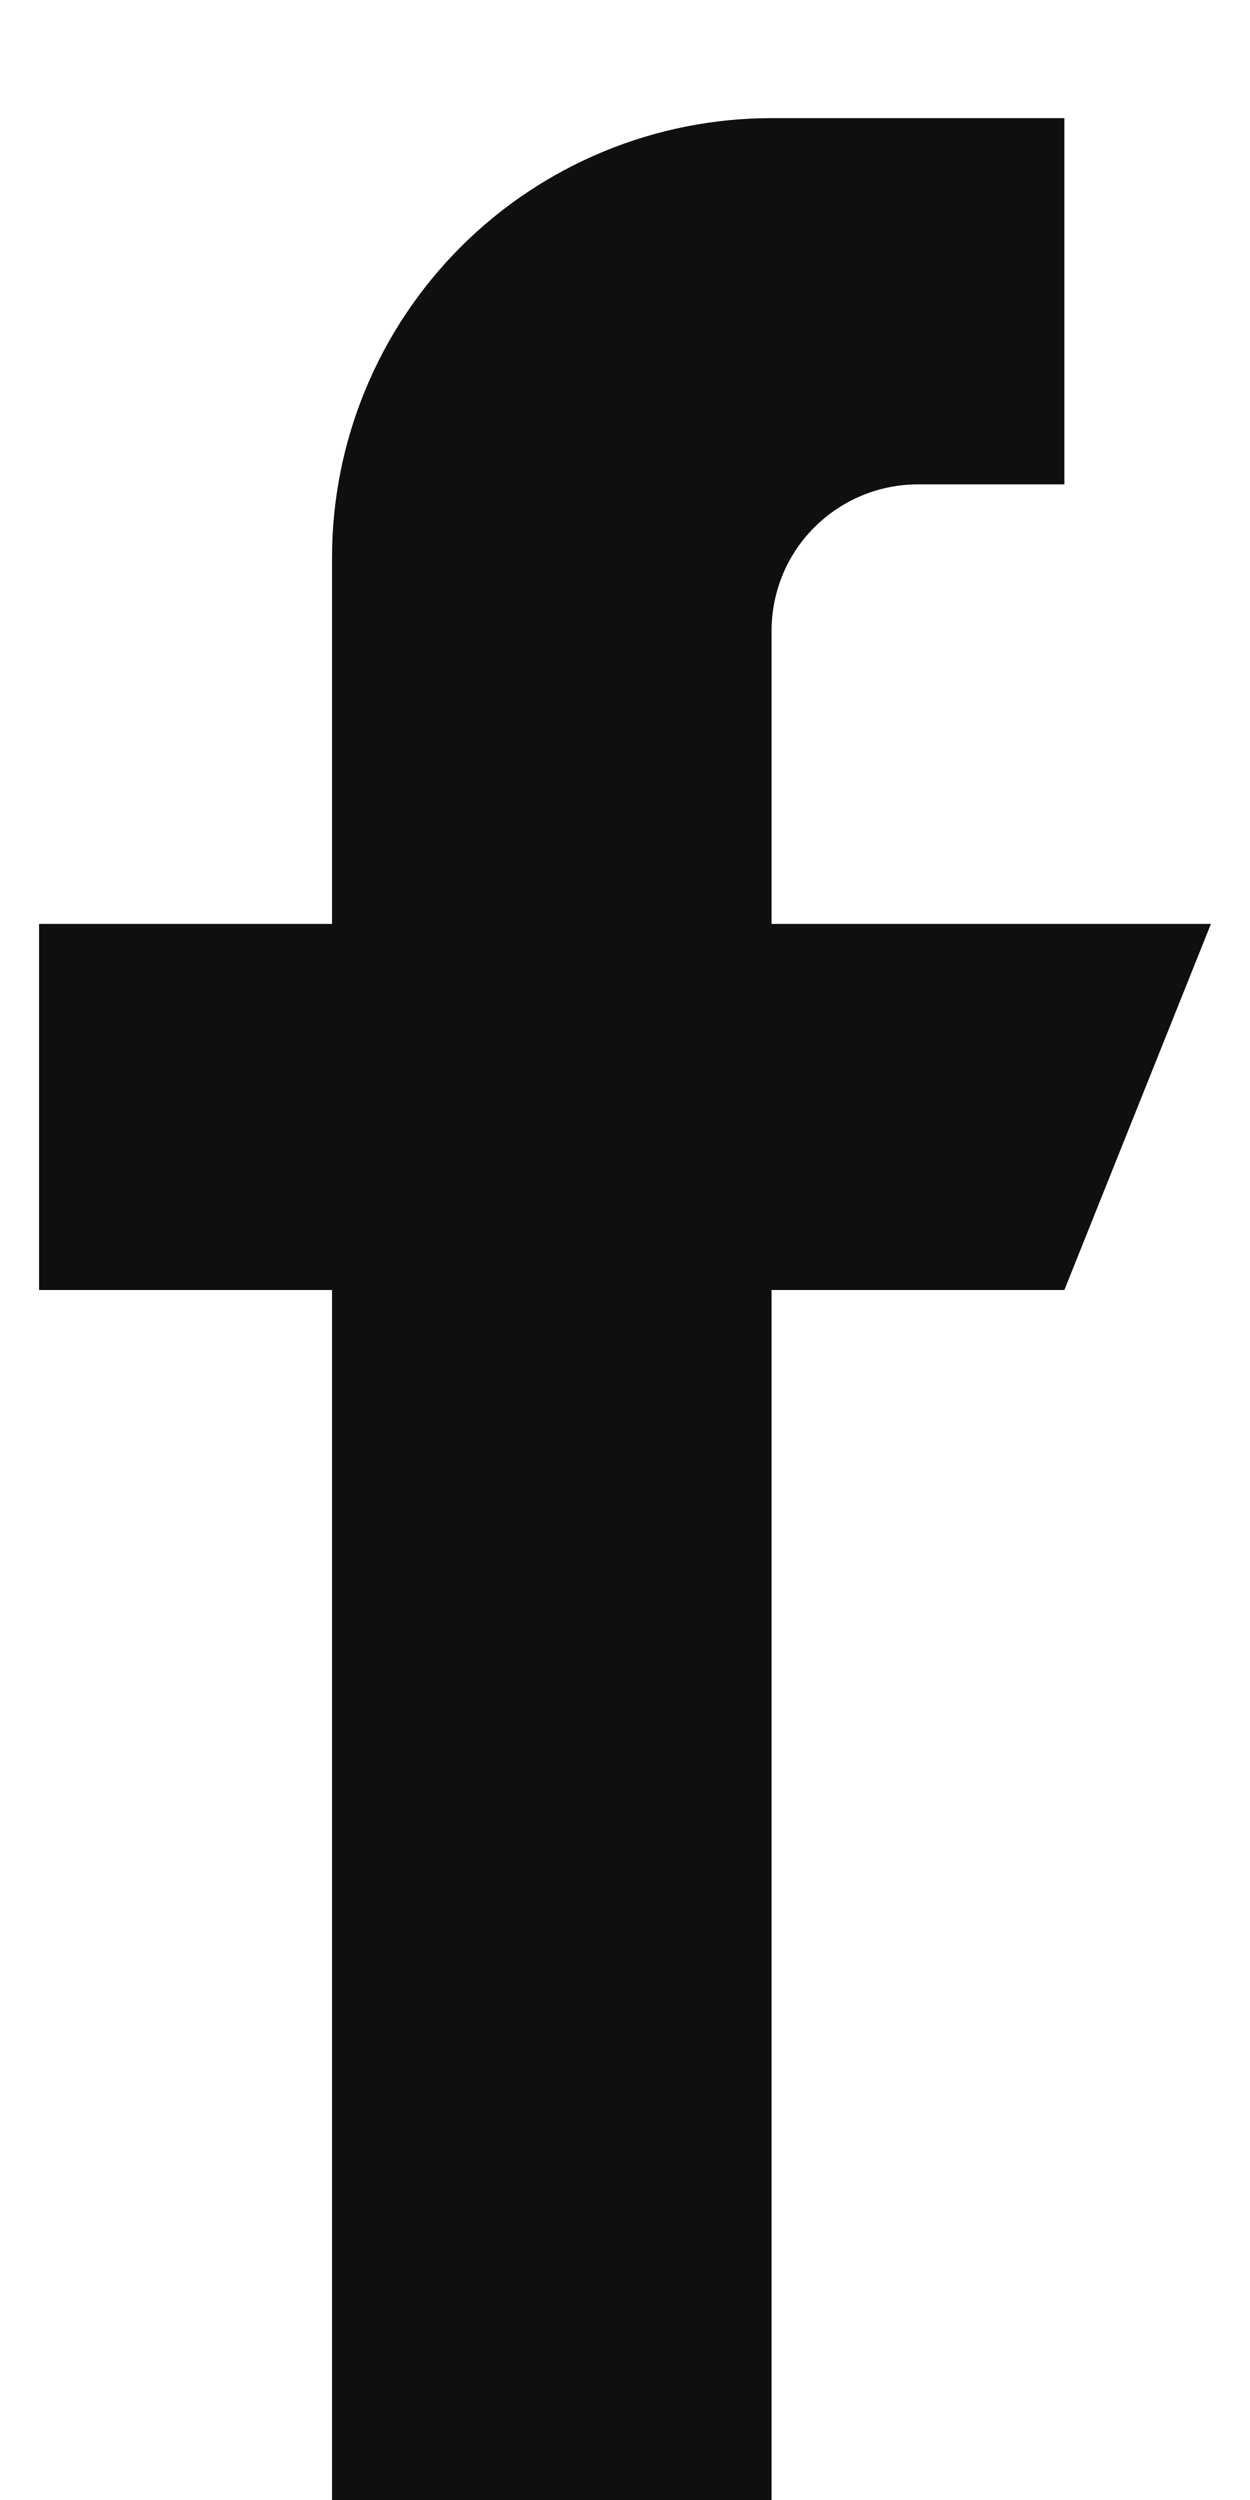 <svg width="8" height="16" viewBox="0 0 8 16" fill="none" xmlns="http://www.w3.org/2000/svg">
<path fill-rule="evenodd" clip-rule="evenodd" d="M7.75 5.913H4.938V4.038C4.938 3.789 5.036 
3.55 5.212 3.375C5.388 3.199 5.626 3.1 5.875 3.1H6.812V0.756H4.938C4.192 0.756 
3.476 1.053 2.949 1.58C2.421 2.108 2.125 2.823 2.125 3.569V5.913H0.25V8.256H2.125V15.
7563H4.938V8.256H6.812L7.75 5.913Z" fill="#0F0F0F"/>
</svg>
